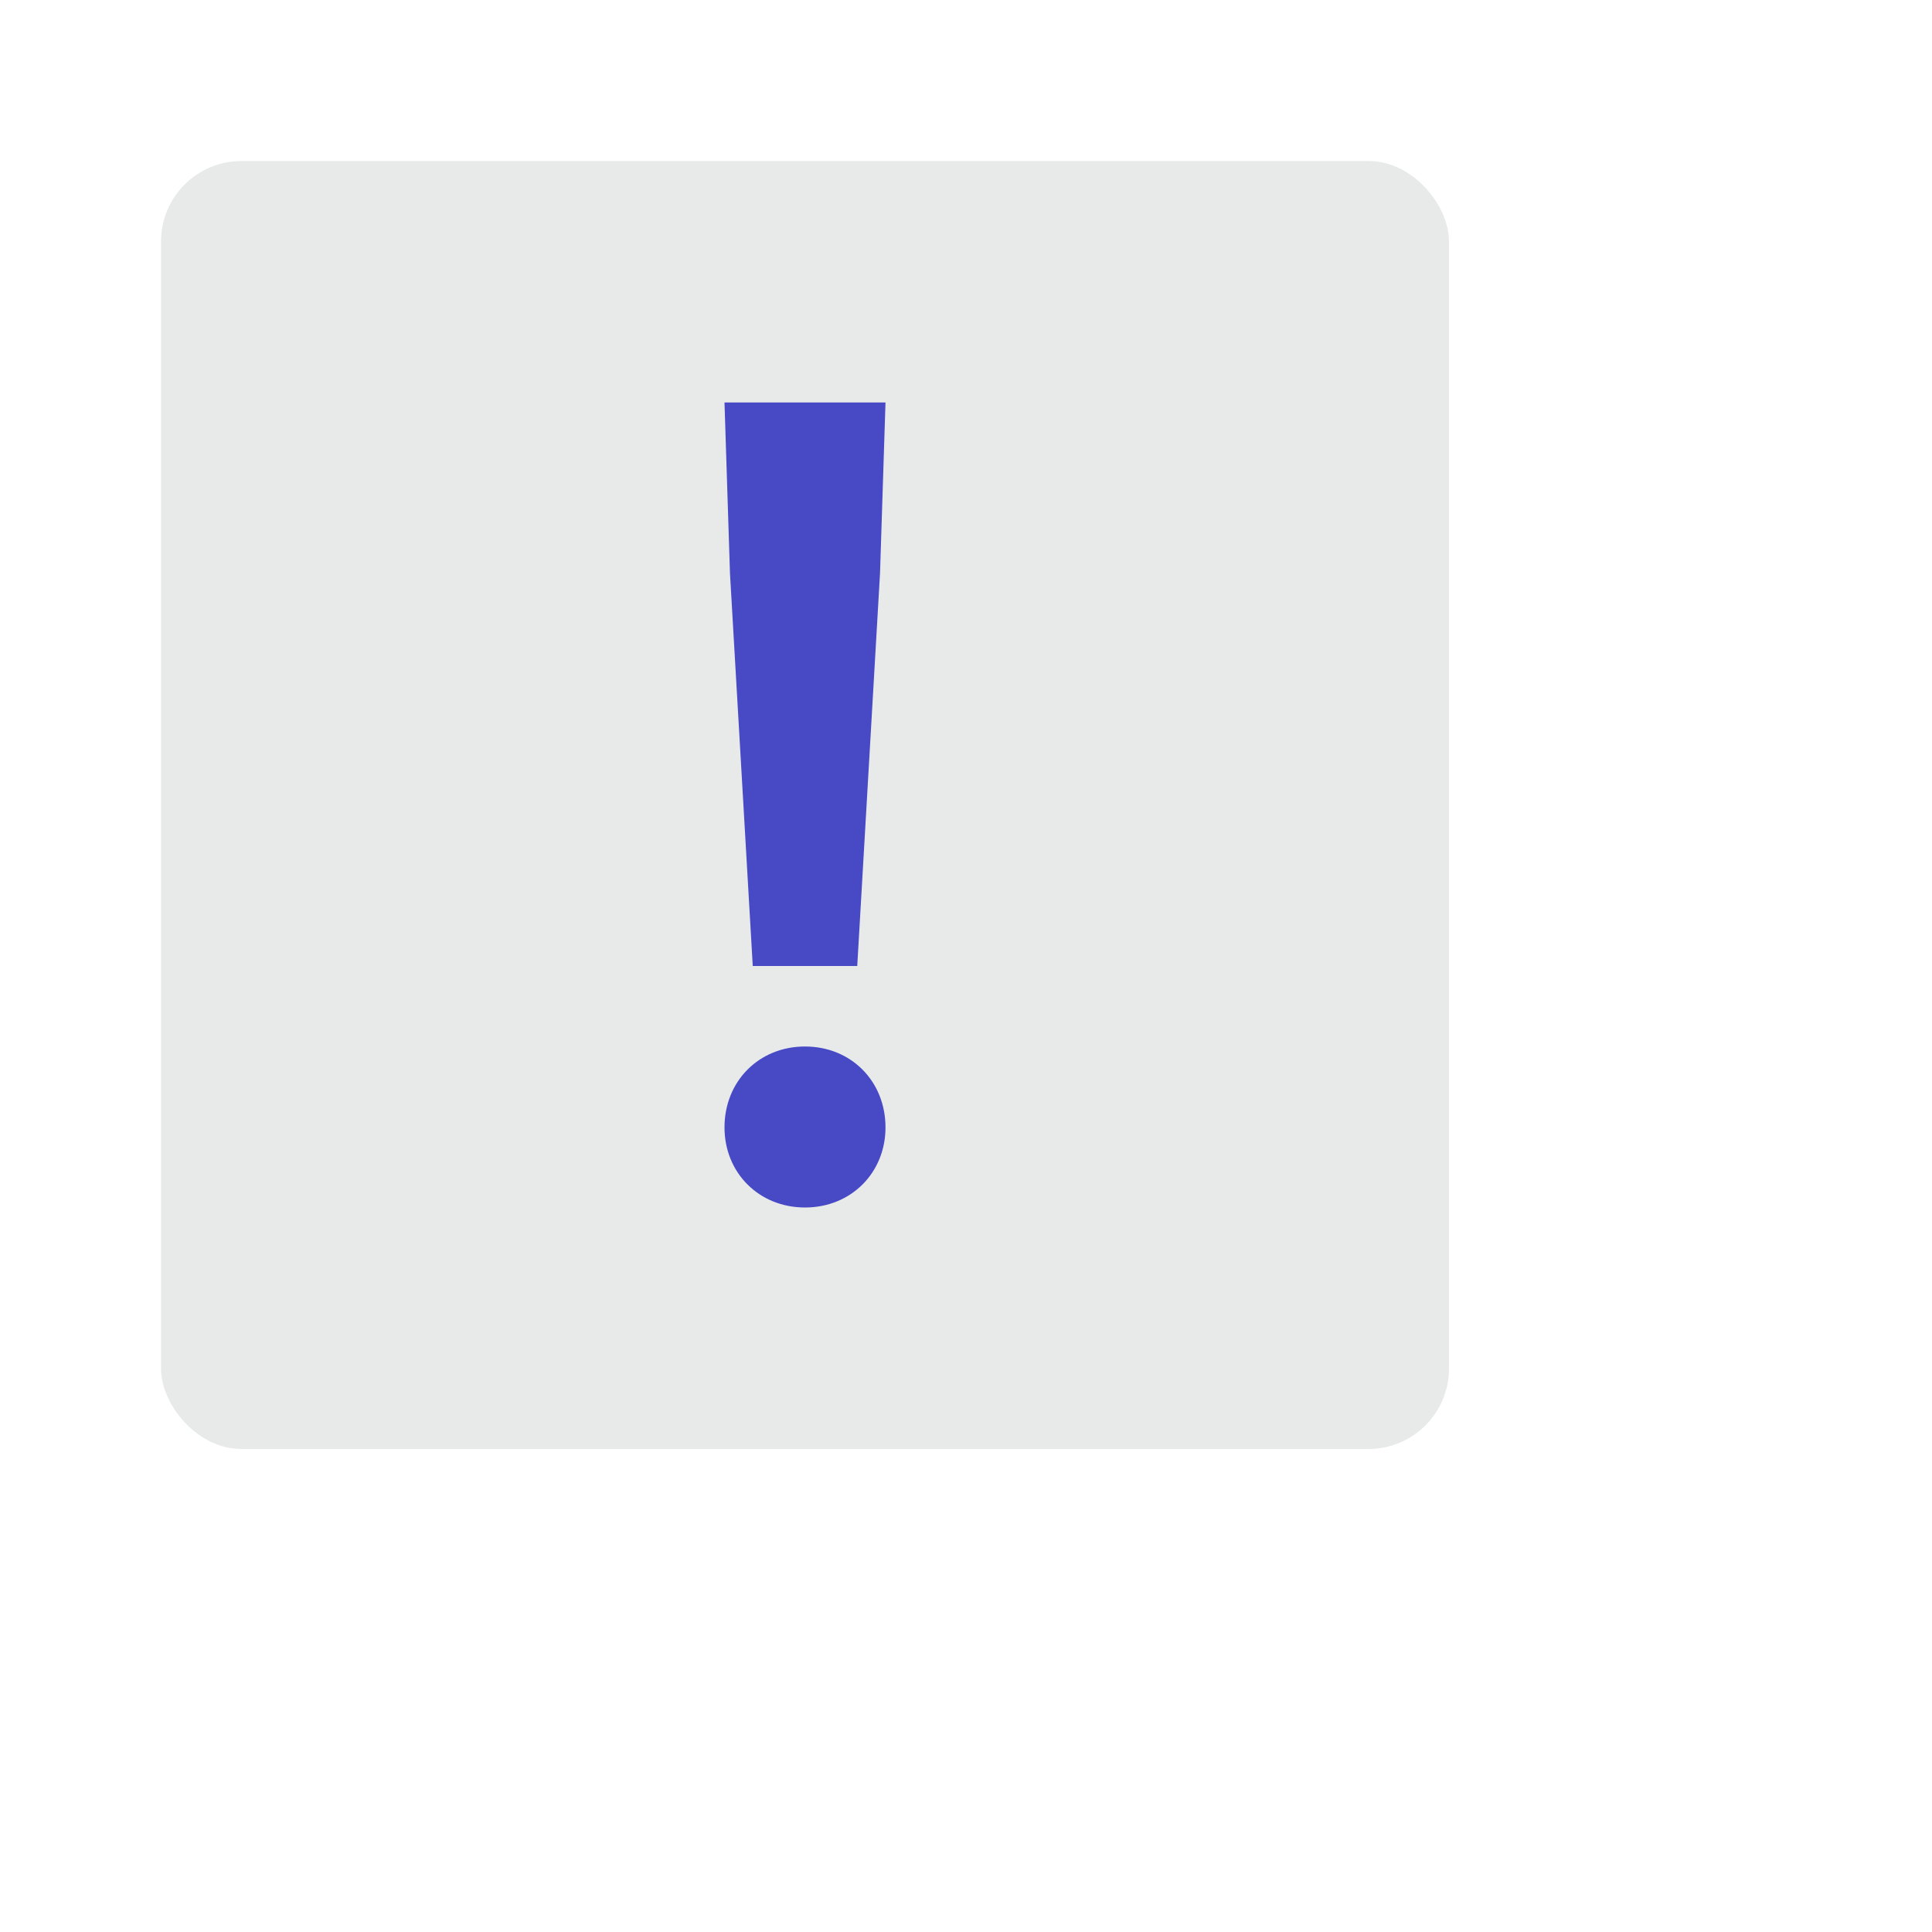 <?xml version="1.0" encoding="UTF-8" standalone="no"?>
<svg width="24px" height="24px" version="1.1" xmlns="http://www.w3.org/2000/svg" xmlns:xlink="http://www.w3.org/1999/xlink" id="icon-exclamation" viewBox="0 0 24 24">
  <title>Exclamation Point</title>
  <g transform="translate(2, 2)" fill="#FFFFFF" fill-rule="nonzero">
    <rect fill="#E8EAEA" x="0" y="0" width="16" height="16" rx="1"></rect>
    <path d="M7.351,10 L7.068,5.121 L7,3 L9,3 L8.932,5.121 L8.649,10 L7.351,10 Z M7,12.005 C7,11.432 7.427,11 8,11 C8.573,11 9,11.432 9,12.005 C9,12.568 8.573,13 8,13 C7.427,13 7,12.568 7,12.005 Z" fill="#4849C5"></path>
  </g>
</svg>